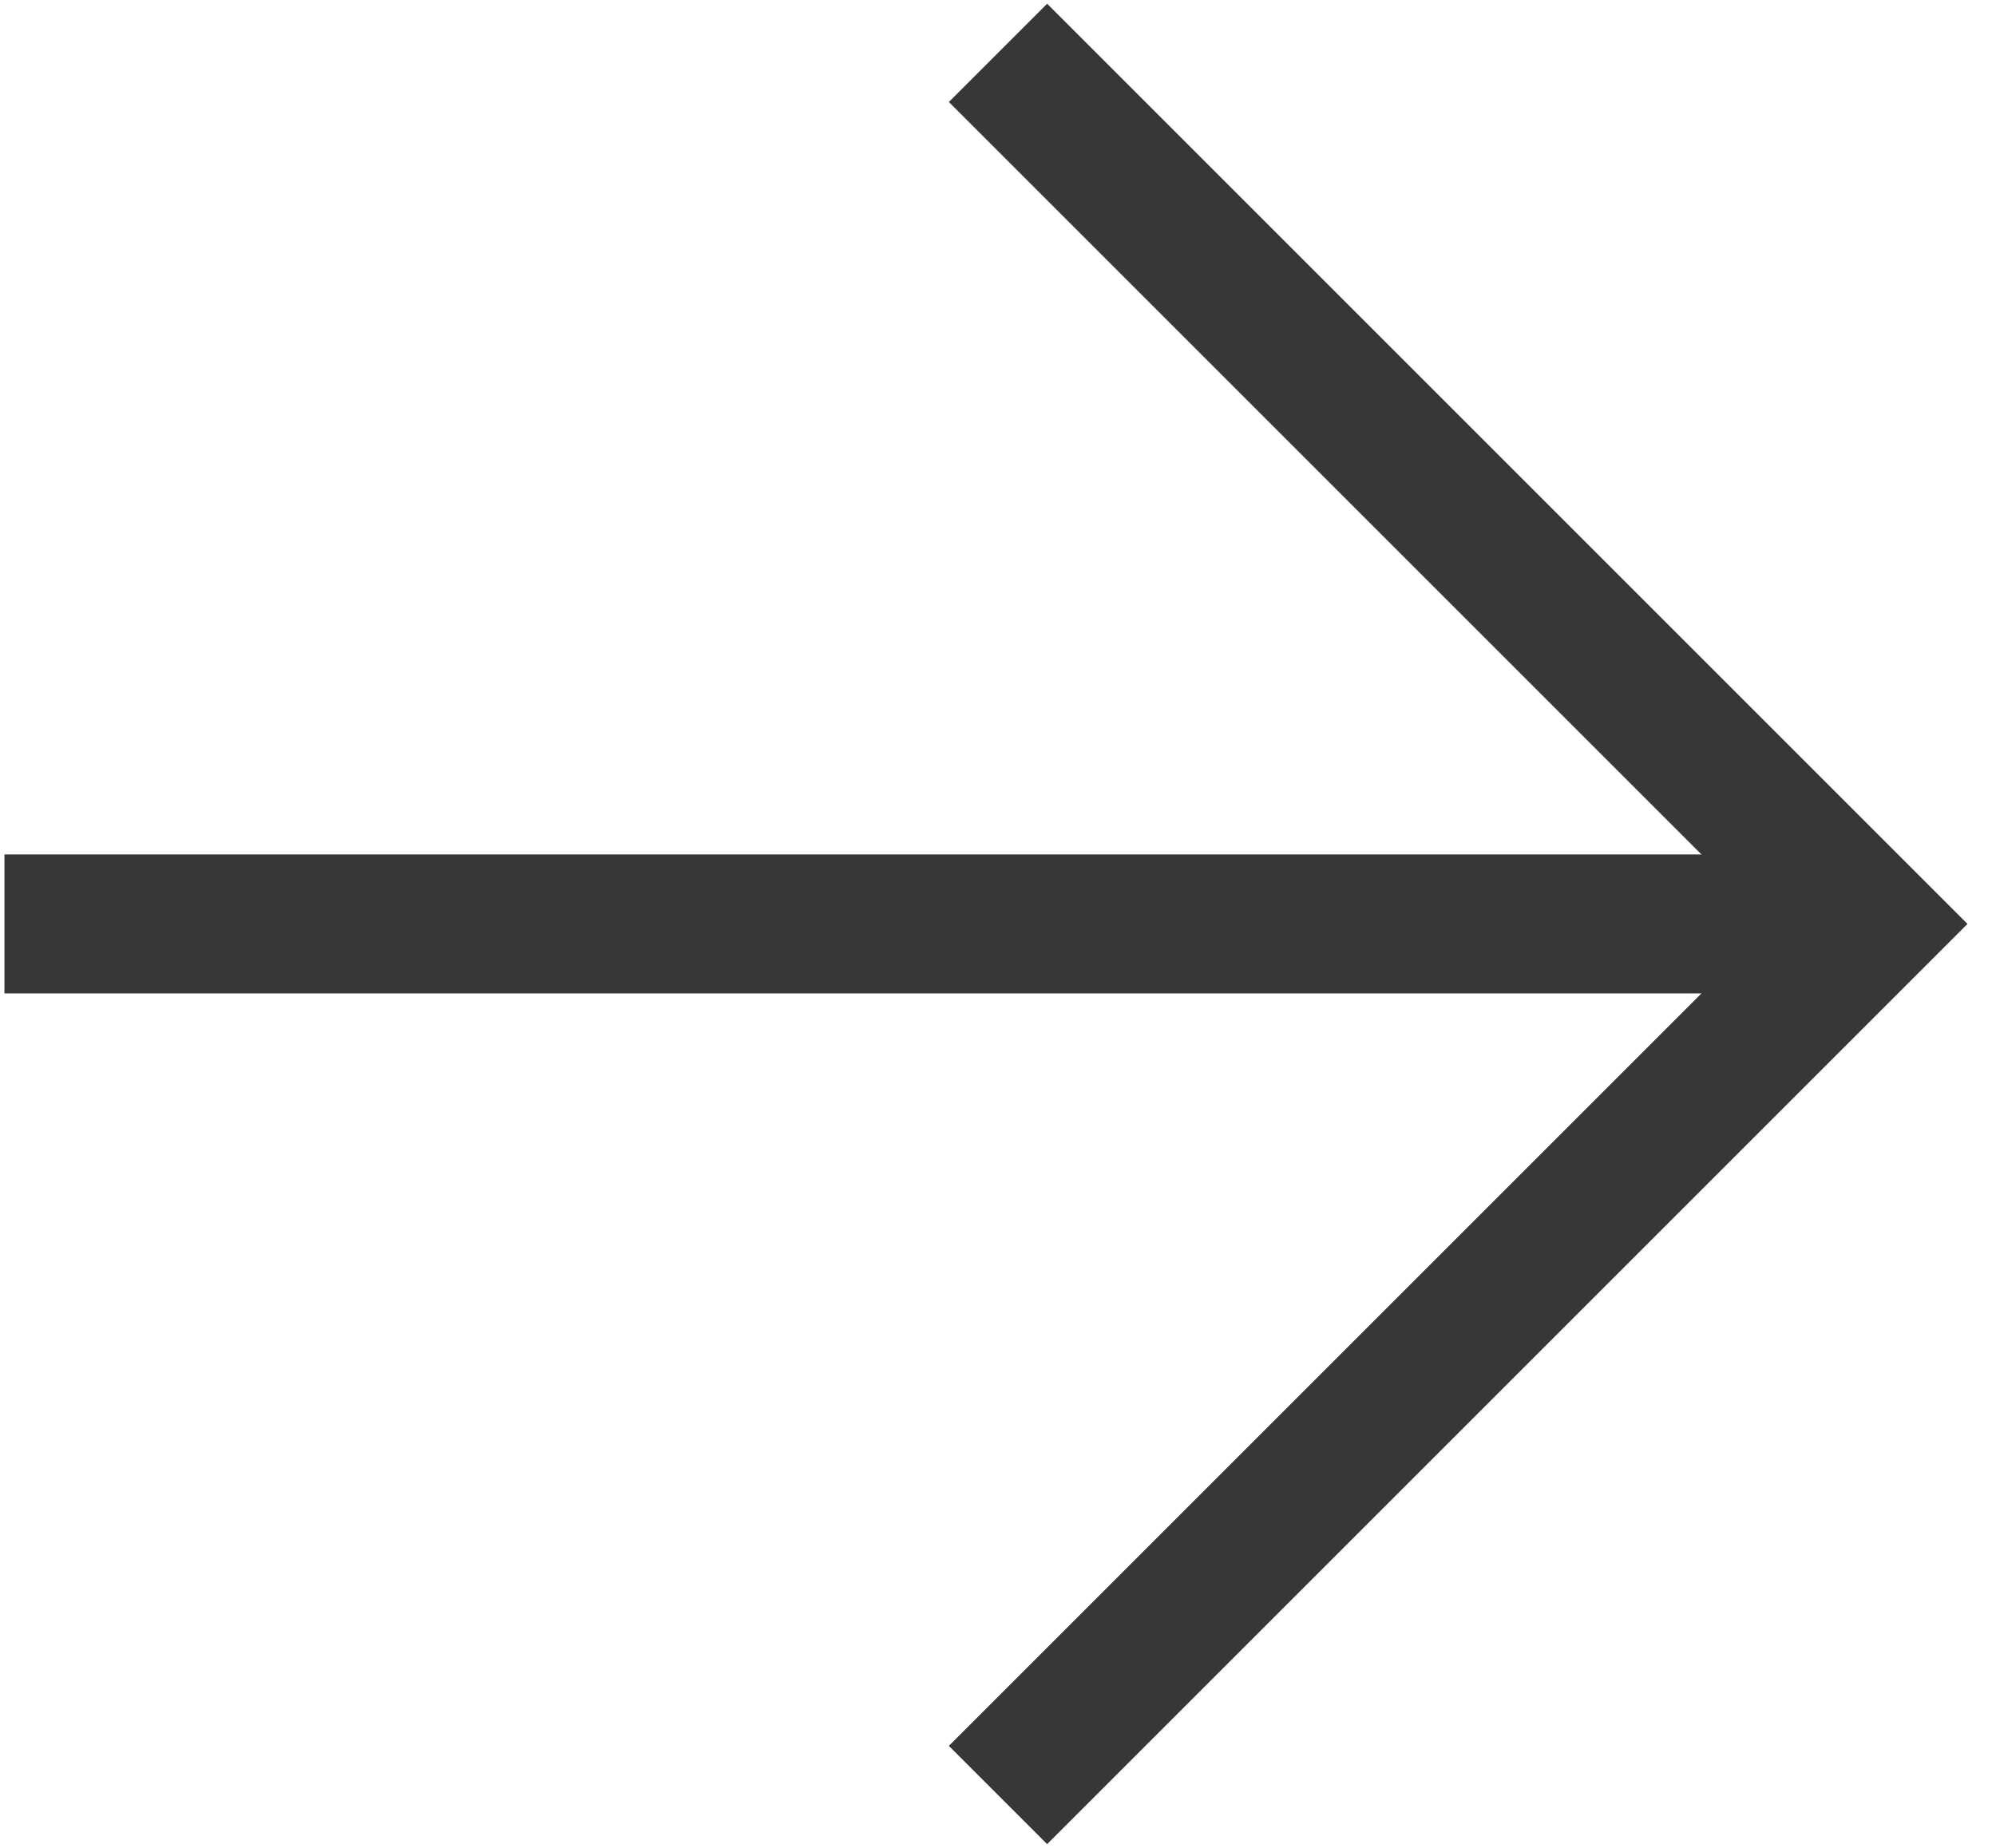 <svg viewBox="0 0 27 25" xmlns="http://www.w3.org/2000/svg" fill-rule="evenodd" clip-rule="evenodd">
    <g fill="none" stroke="#373737" stroke-width="1.88">
        <path d="M13.5 24.285L25.285 12.5 13.5.715"/>
        <path d="M1 12.5h22.917" stroke-linecap="square"/>
    </g>
</svg>
